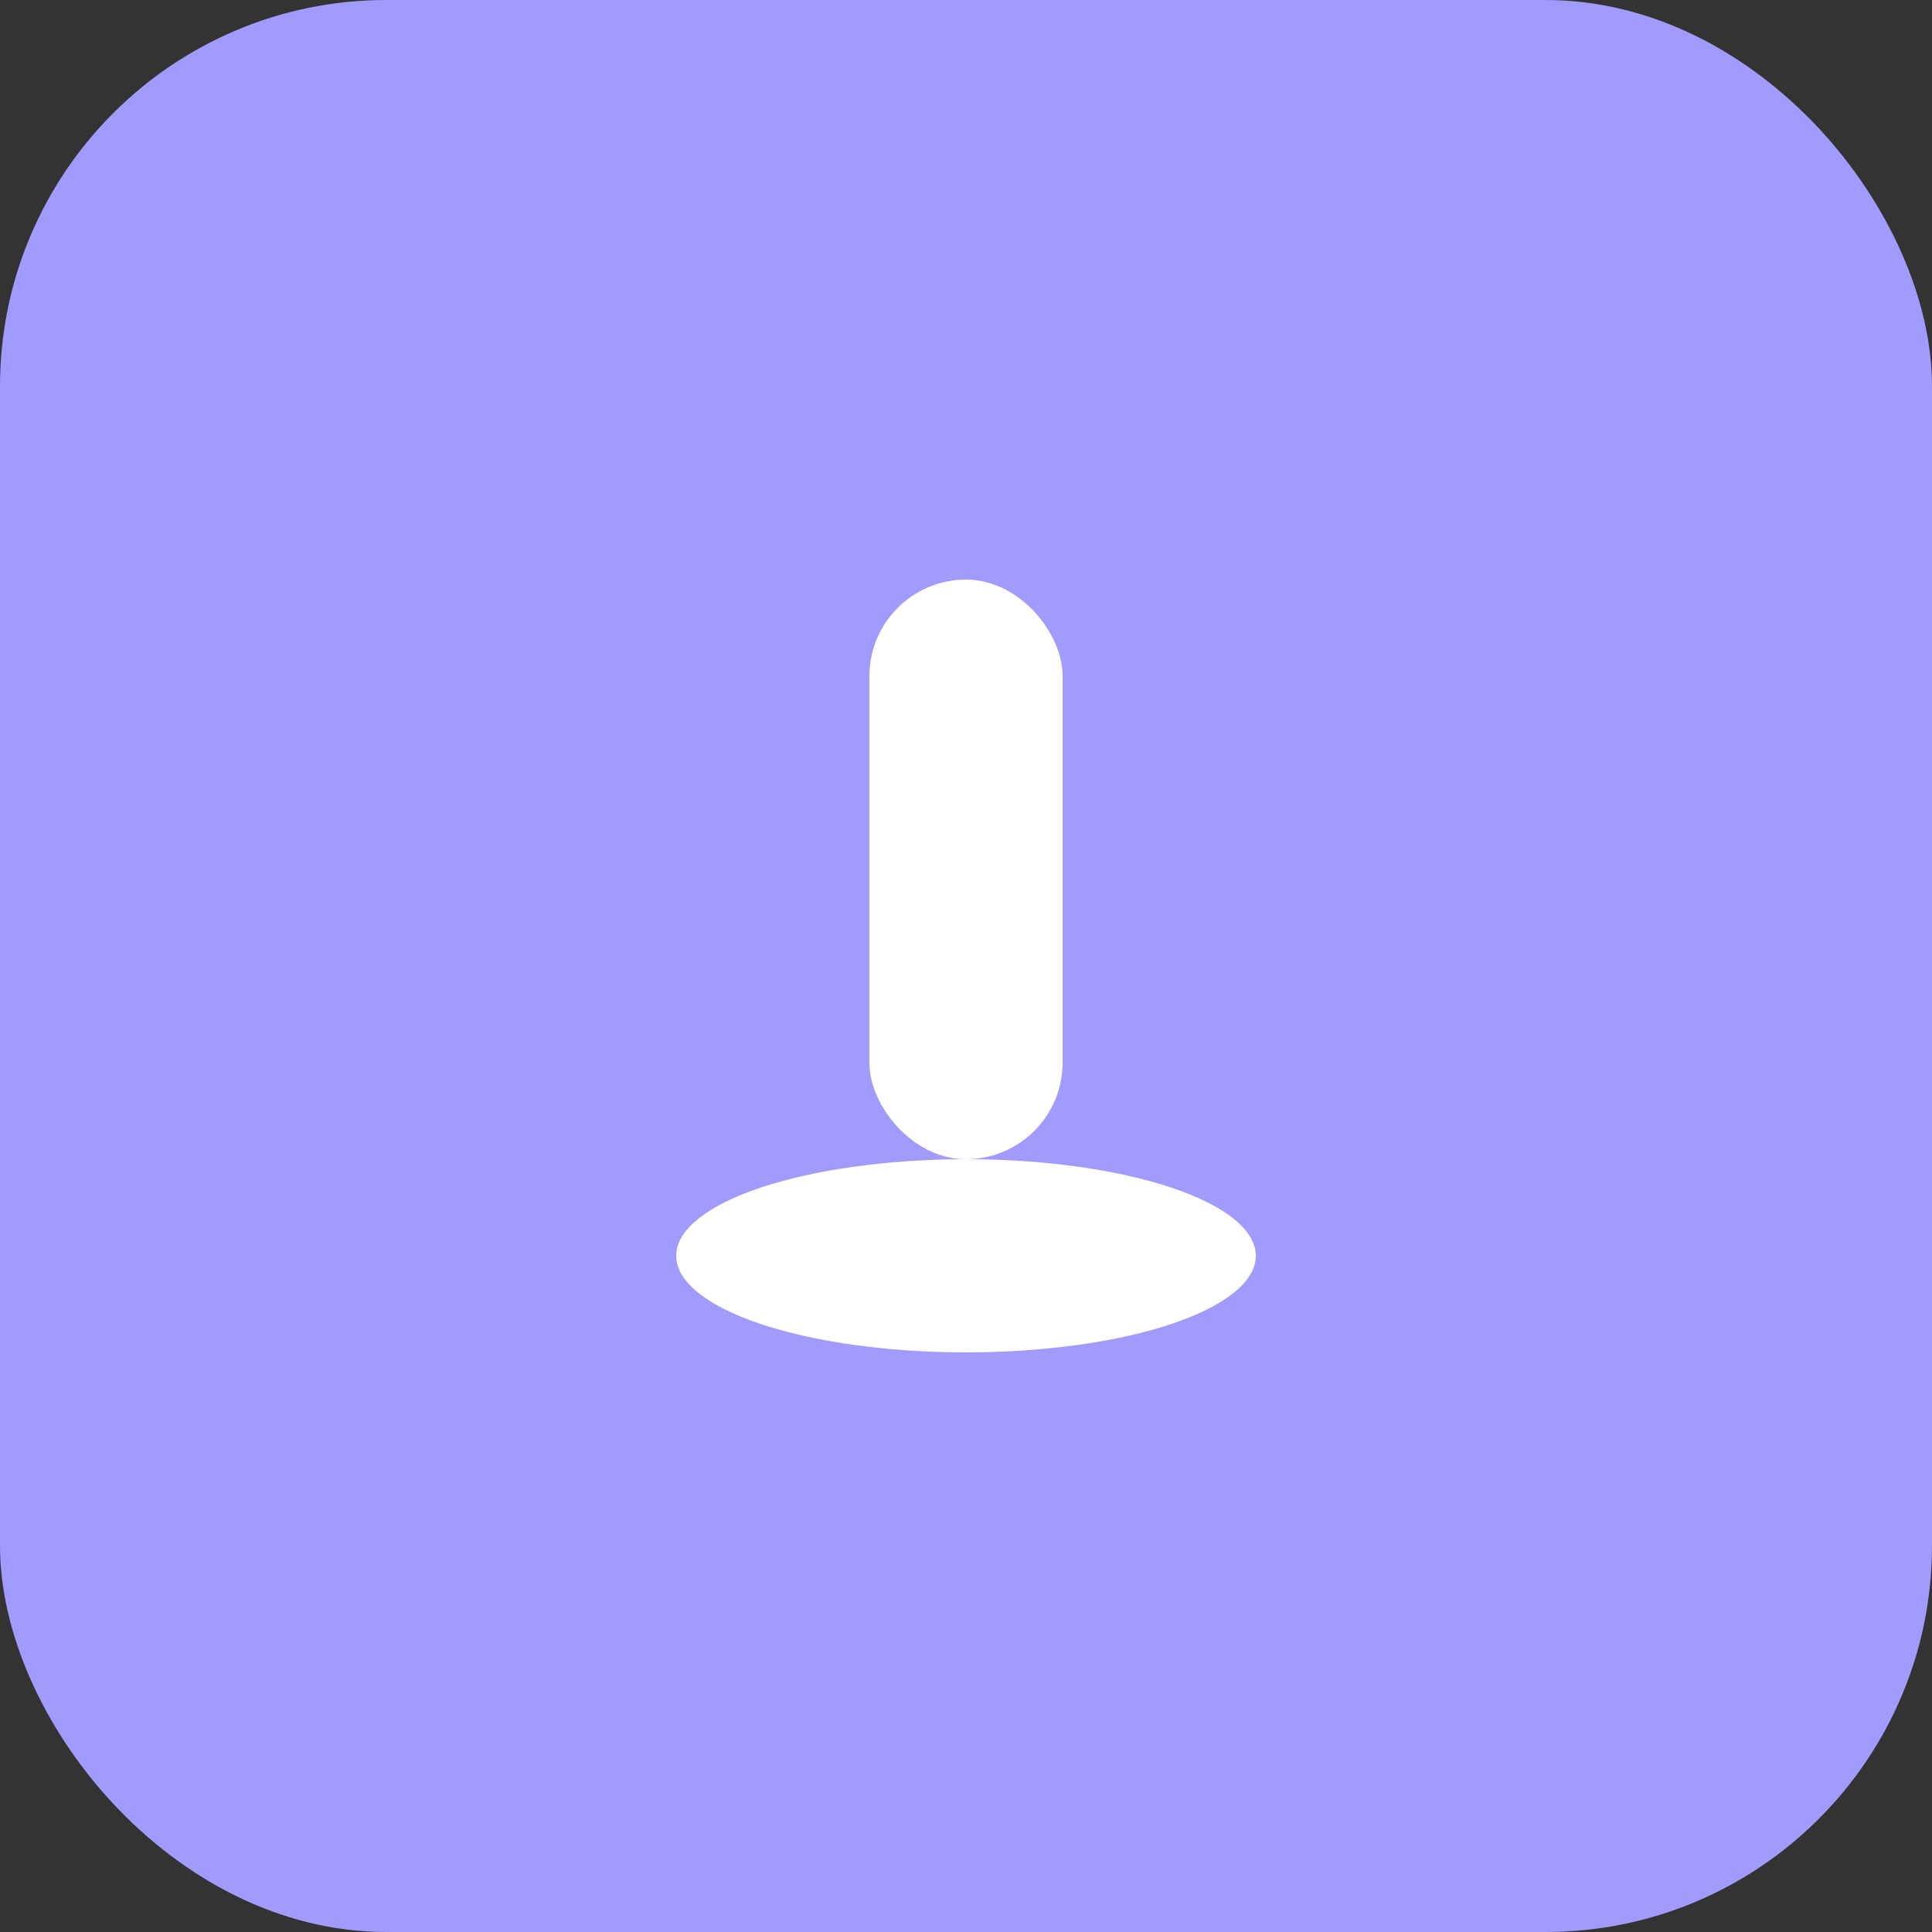 <svg width="40" height="40" viewBox="0 0 40 40" fill="none" xmlns="http://www.w3.org/2000/svg">
  <rect x="0" y="0" width="40" height="40" fill="#333333" stroke="none"/>
  <rect width="40" height="40" rx="8" fill="#a29bfe"/>
  <rect x="18" y="12" width="4" height="12" rx="2" fill="white"/><ellipse cx="20" cy="26" rx="6" ry="2" fill="white"/>
</svg>